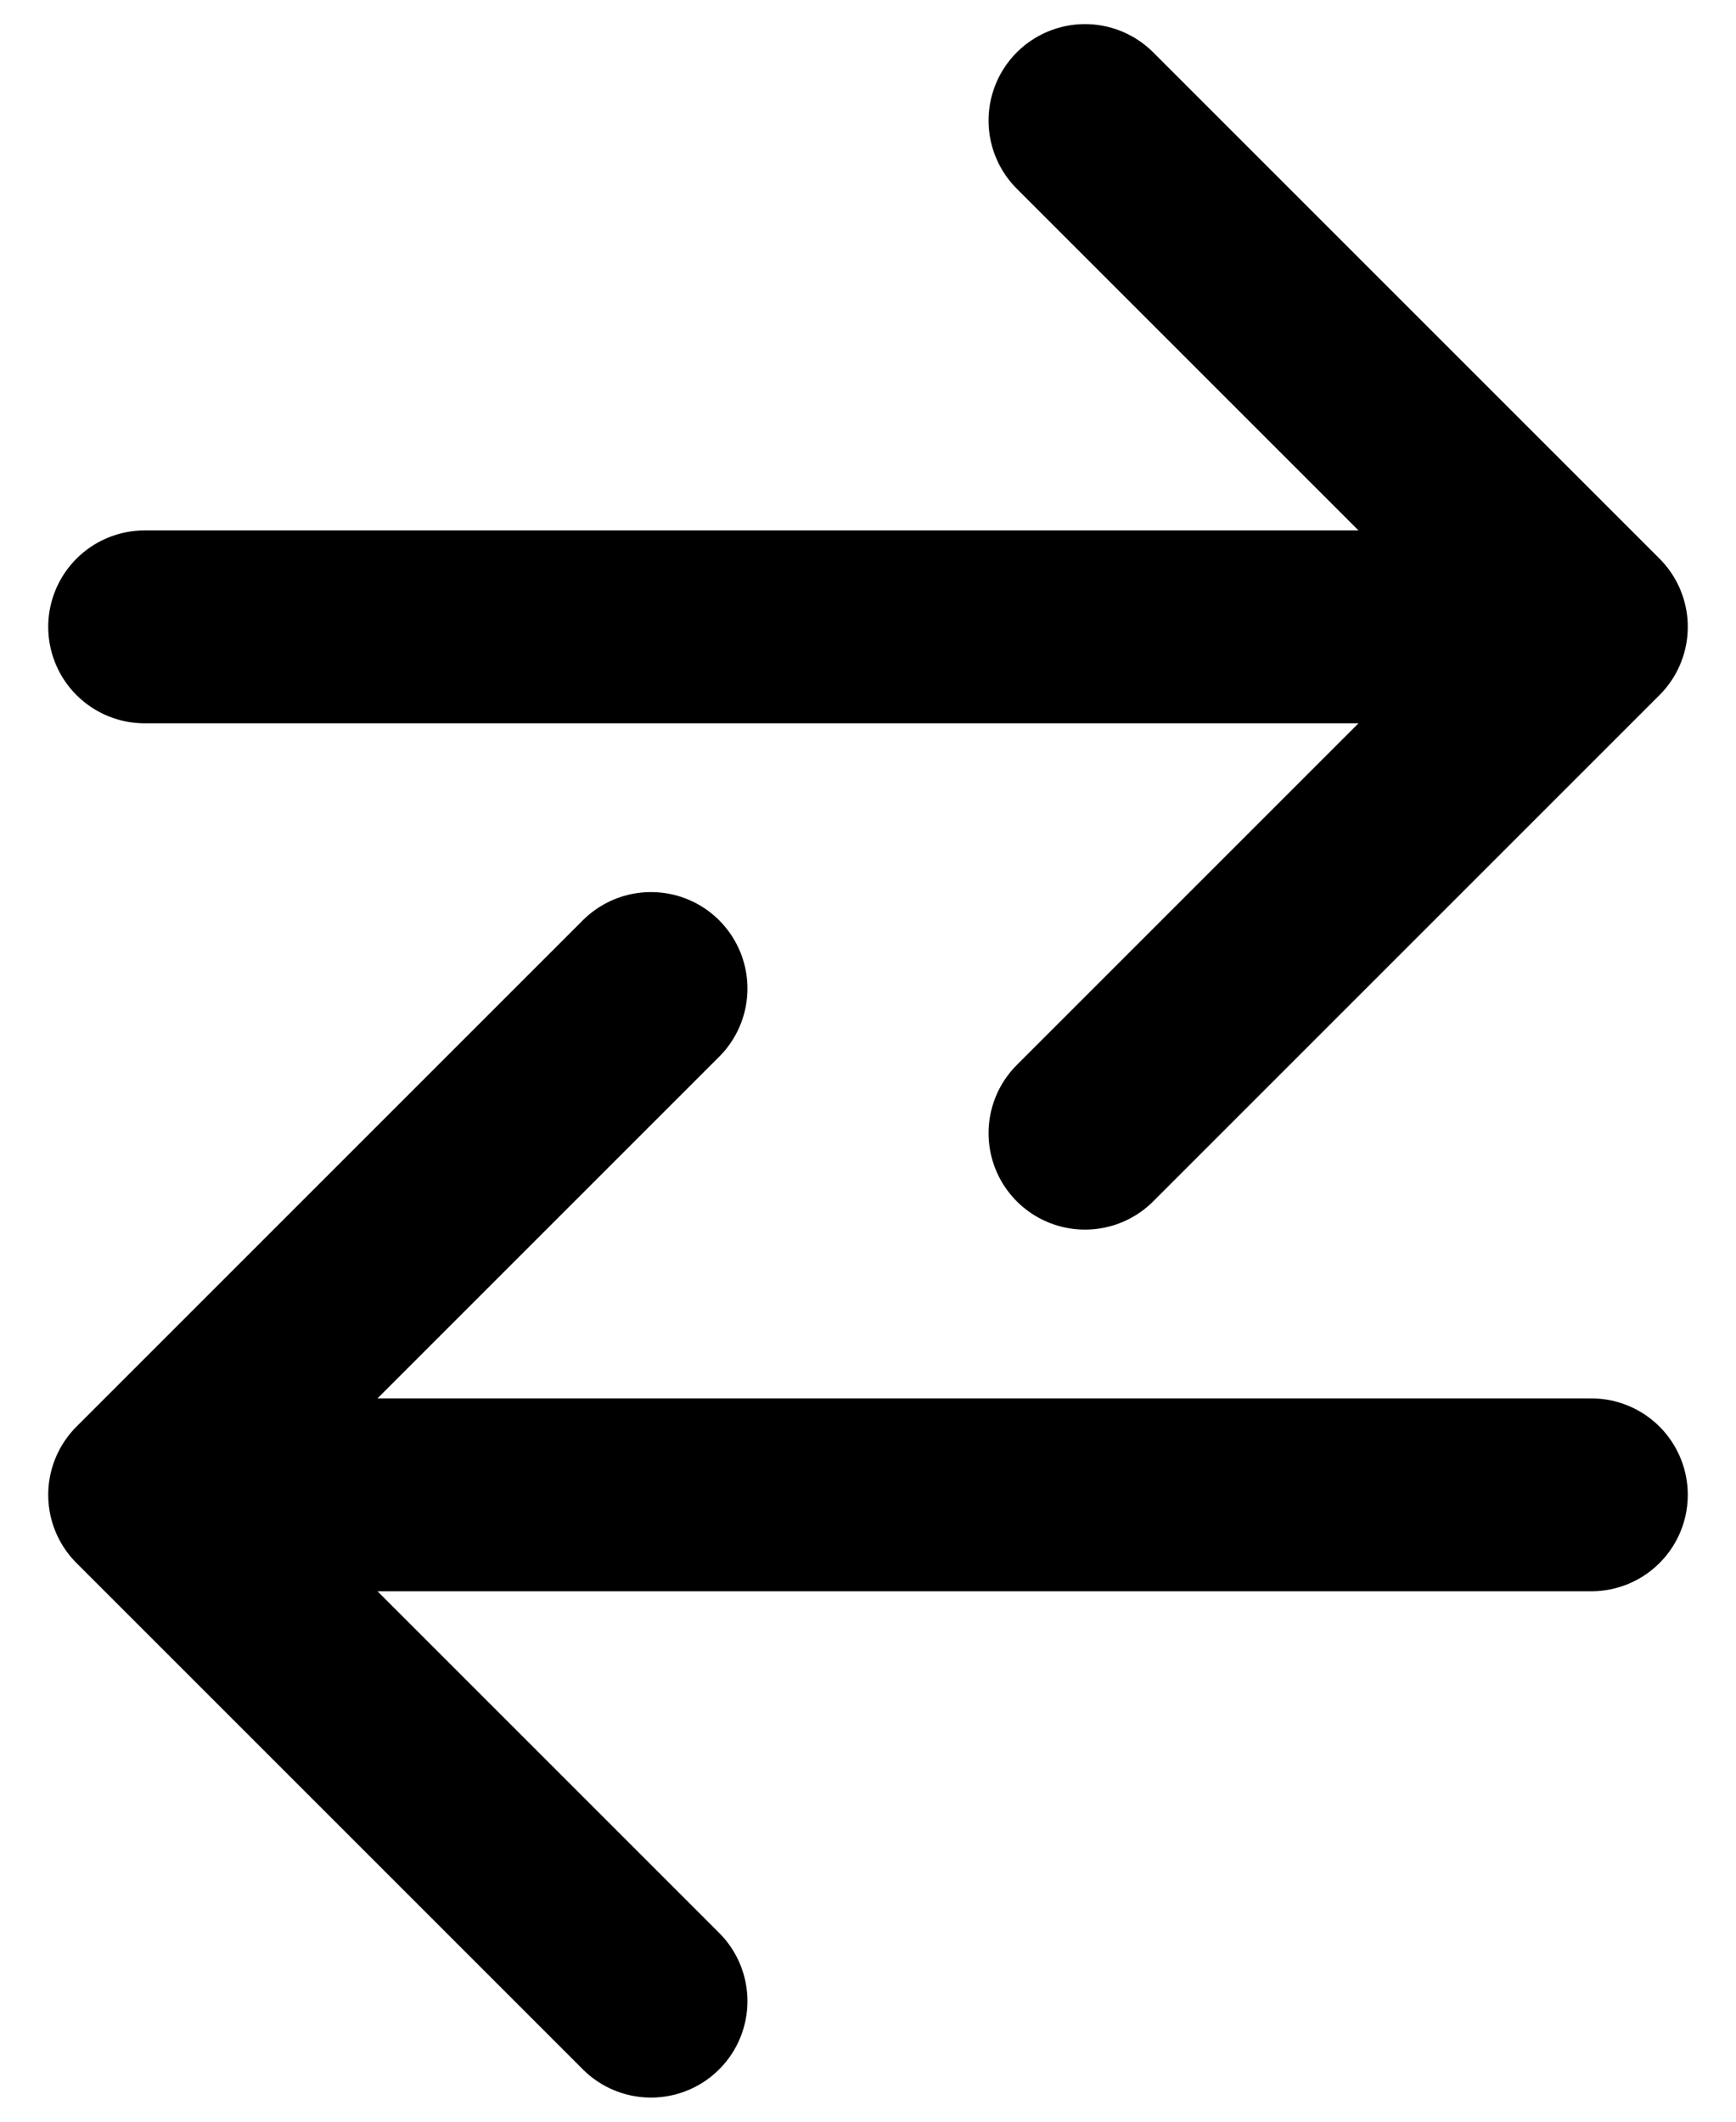 <svg width="18" height="22" viewBox="0 0 18 22" fill="none" xmlns="http://www.w3.org/2000/svg">
<path d="M11.25 1.25L16.5 6.5L11.25 11.75M15.697 6.5H1.5M6.75 20.75L1.5 15.5L6.75 10.25M2.344 15.5H16.5" stroke="currentColor" stroke-width="2" stroke-linecap="round" stroke-linejoin="round"/>
</svg>
